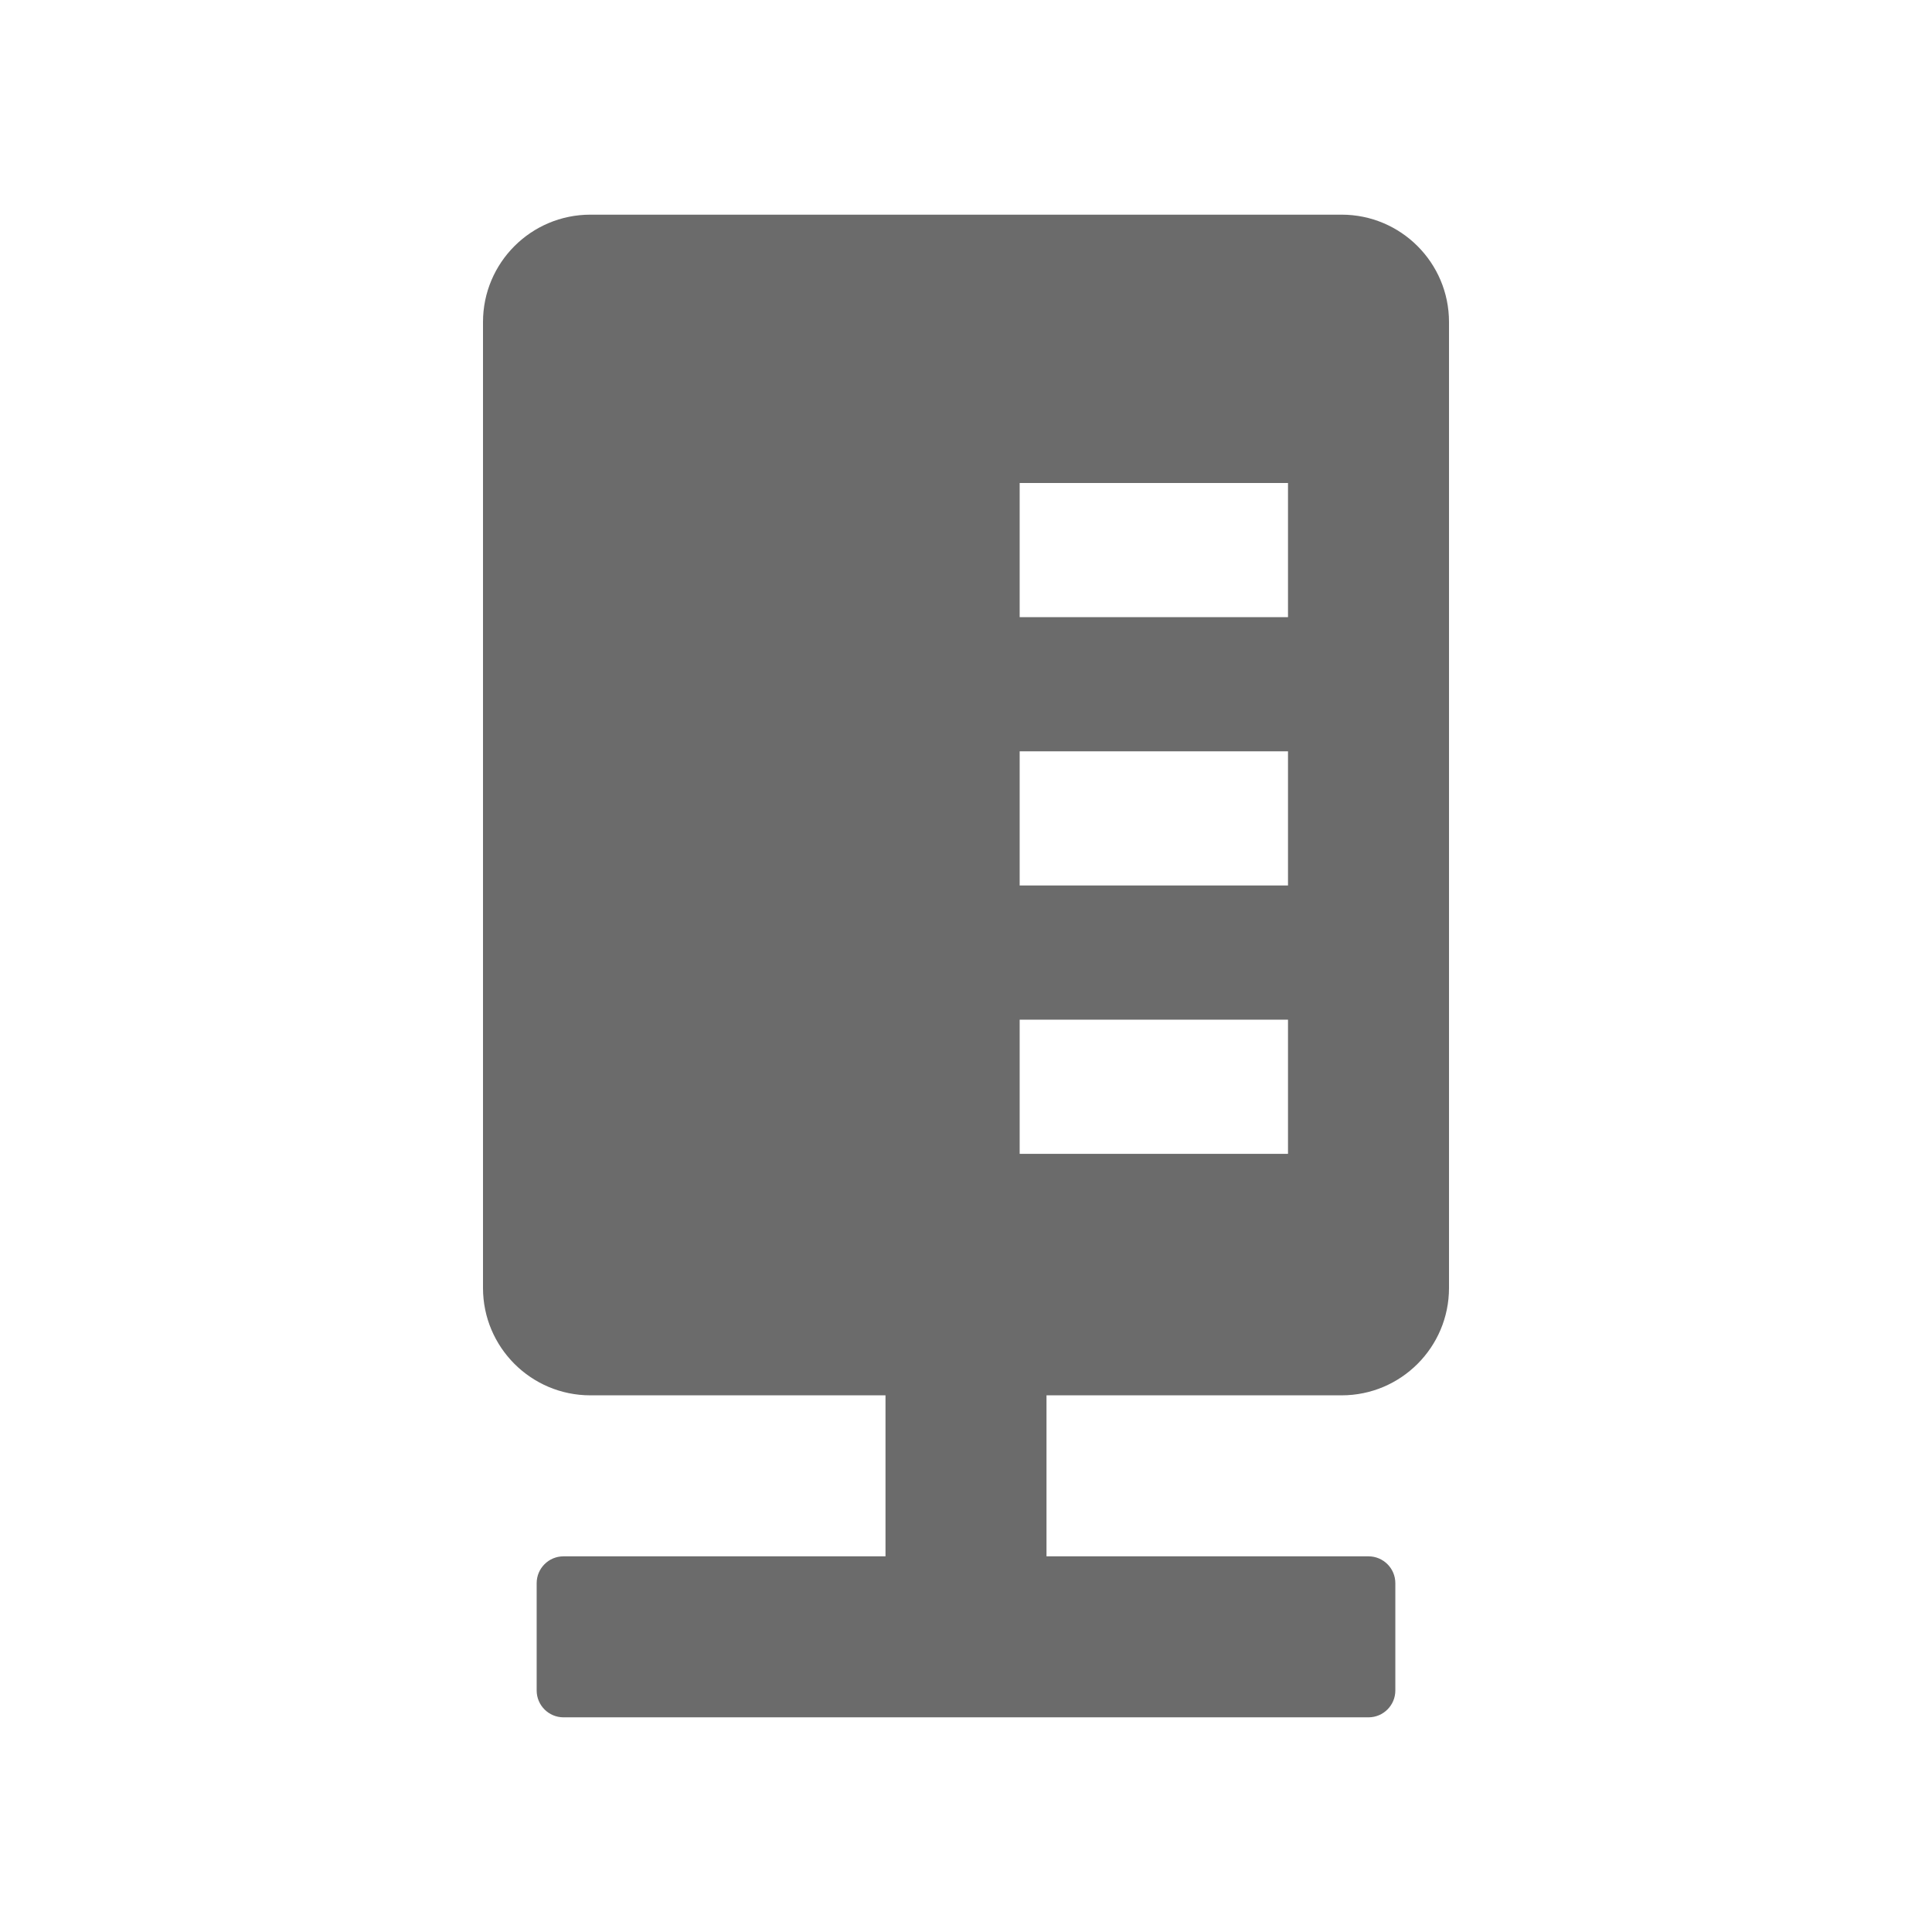<svg width="18" height="18" viewBox="0 0 18 18" fill="none" xmlns="http://www.w3.org/2000/svg">
<path fill-rule="evenodd" clip-rule="evenodd" d="M8.25 14.5V13H5.5C4.948 13 4.5 12.552 4.5 12V3C4.5 2.448 4.948 2 5.5 2H12.5C13.052 2 13.5 2.448 13.5 3V12C13.5 12.552 13.052 13 12.5 13H9.75V14.5H12.75C12.888 14.5 13 14.612 13 14.75V15.75C13 15.888 12.888 16 12.75 16H5.25C5.112 16 5 15.888 5 15.75V14.75C5 14.612 5.112 14.5 5.25 14.5H8.25ZM9.5 9.5V10.75H12V9.5H9.5ZM9.5 7V8.25H12V7H9.5ZM9.5 4.5V5.75H12V4.5H9.5Z" fill="black" fill-opacity="0.58"/>
</svg>
